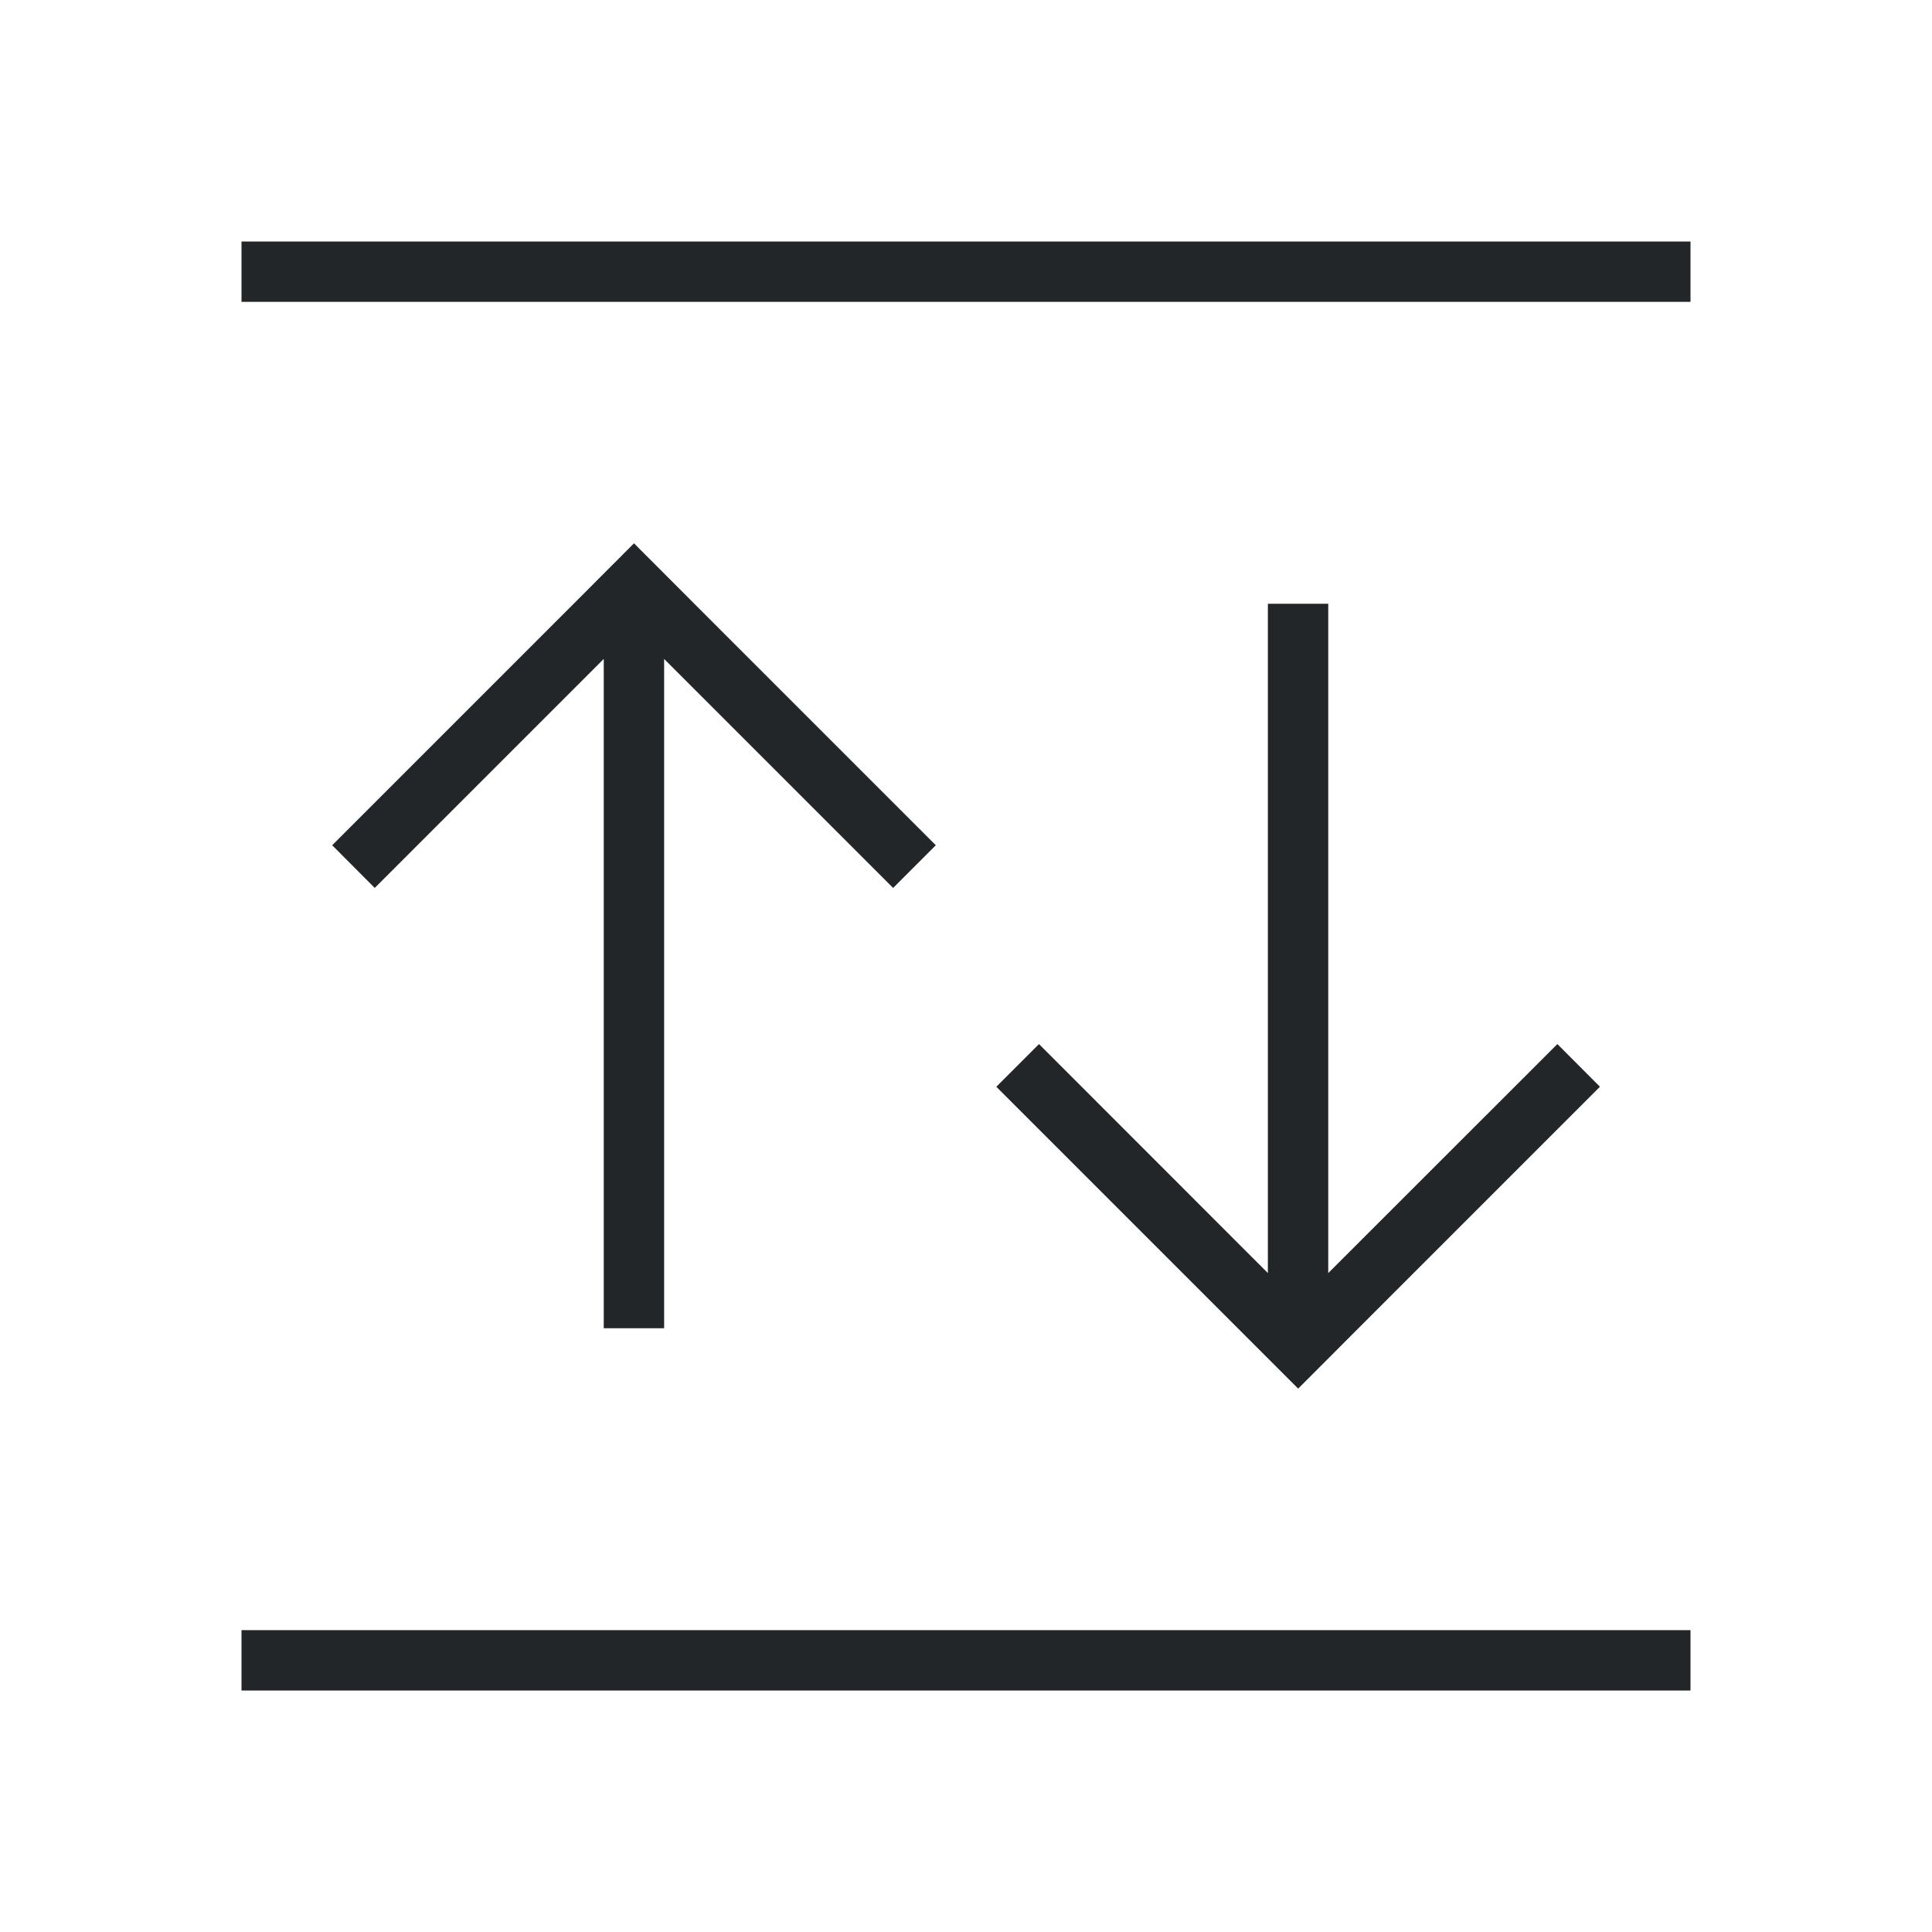 <?xml version="1.0" encoding="UTF-8" standalone="no"?>
<svg
   xmlns:dc="http://purl.org/dc/elements/1.1/"
   xmlns:cc="http://creativecommons.org/ns#"
   xmlns:rdf="http://www.w3.org/1999/02/22-rdf-syntax-ns#"
   xmlns:svg="http://www.w3.org/2000/svg"
   xmlns="http://www.w3.org/2000/svg"
   xmlns:sodipodi="http://sodipodi.sourceforge.net/DTD/sodipodi-0.dtd"
   xmlns:inkscape="http://www.inkscape.org/namespaces/inkscape"
   viewBox="0 0 32 32"
   version="1.1"
   id="svg6"
   sodipodi:docname="tabdialog.svg"
   inkscape:version="0.92.4 (5da689c313, 2019-01-14)">
  <defs
     id="defs10" />
  <sodipodi:namedview
     pagecolor="#ffffff"
     bordercolor="#666666"
     borderopacity="1"
     objecttolerance="10"
     gridtolerance="10"
     guidetolerance="10"
     inkscape:pageopacity="0"
     inkscape:pageshadow="2"
     inkscape:window-width="1920"
     inkscape:window-height="1011"
     id="namedview8"
     showgrid="true"
     inkscape:zoom="14.75"
     inkscape:cx="16.677423"
     inkscape:cy="10.021924"
     inkscape:window-x="0"
     inkscape:window-y="32"
     inkscape:window-maximized="1"
     inkscape:current-layer="svg6">
    <inkscape:grid
       type="xygrid"
       id="grid822" />
  </sodipodi:namedview>
  <path
     d="M 4,4 V 5 H 28 V 4 Z m 6.5,5 -0.998,1 -4,4 0.705,0.707 L 10,10.914 V 22 h 1 V 10.914 L 14.793,14.707 15.5,14 11.5,10 10.502,9 Z M 21,10 V 21.086 L 17.209,17.293 16.502,18 l 4,4 1,1 L 22.5,22 26.5,18 25.795,17.293 22,21.086 V 10 Z M 4,27 v 1 h 24 v -1 z"
     id="path2"
     inkscape:connector-curvature="0"
     style="fill:#232629"
     sodipodi:nodetypes="ccccccccccccccccccccccccccccccccccc" />
</svg>
